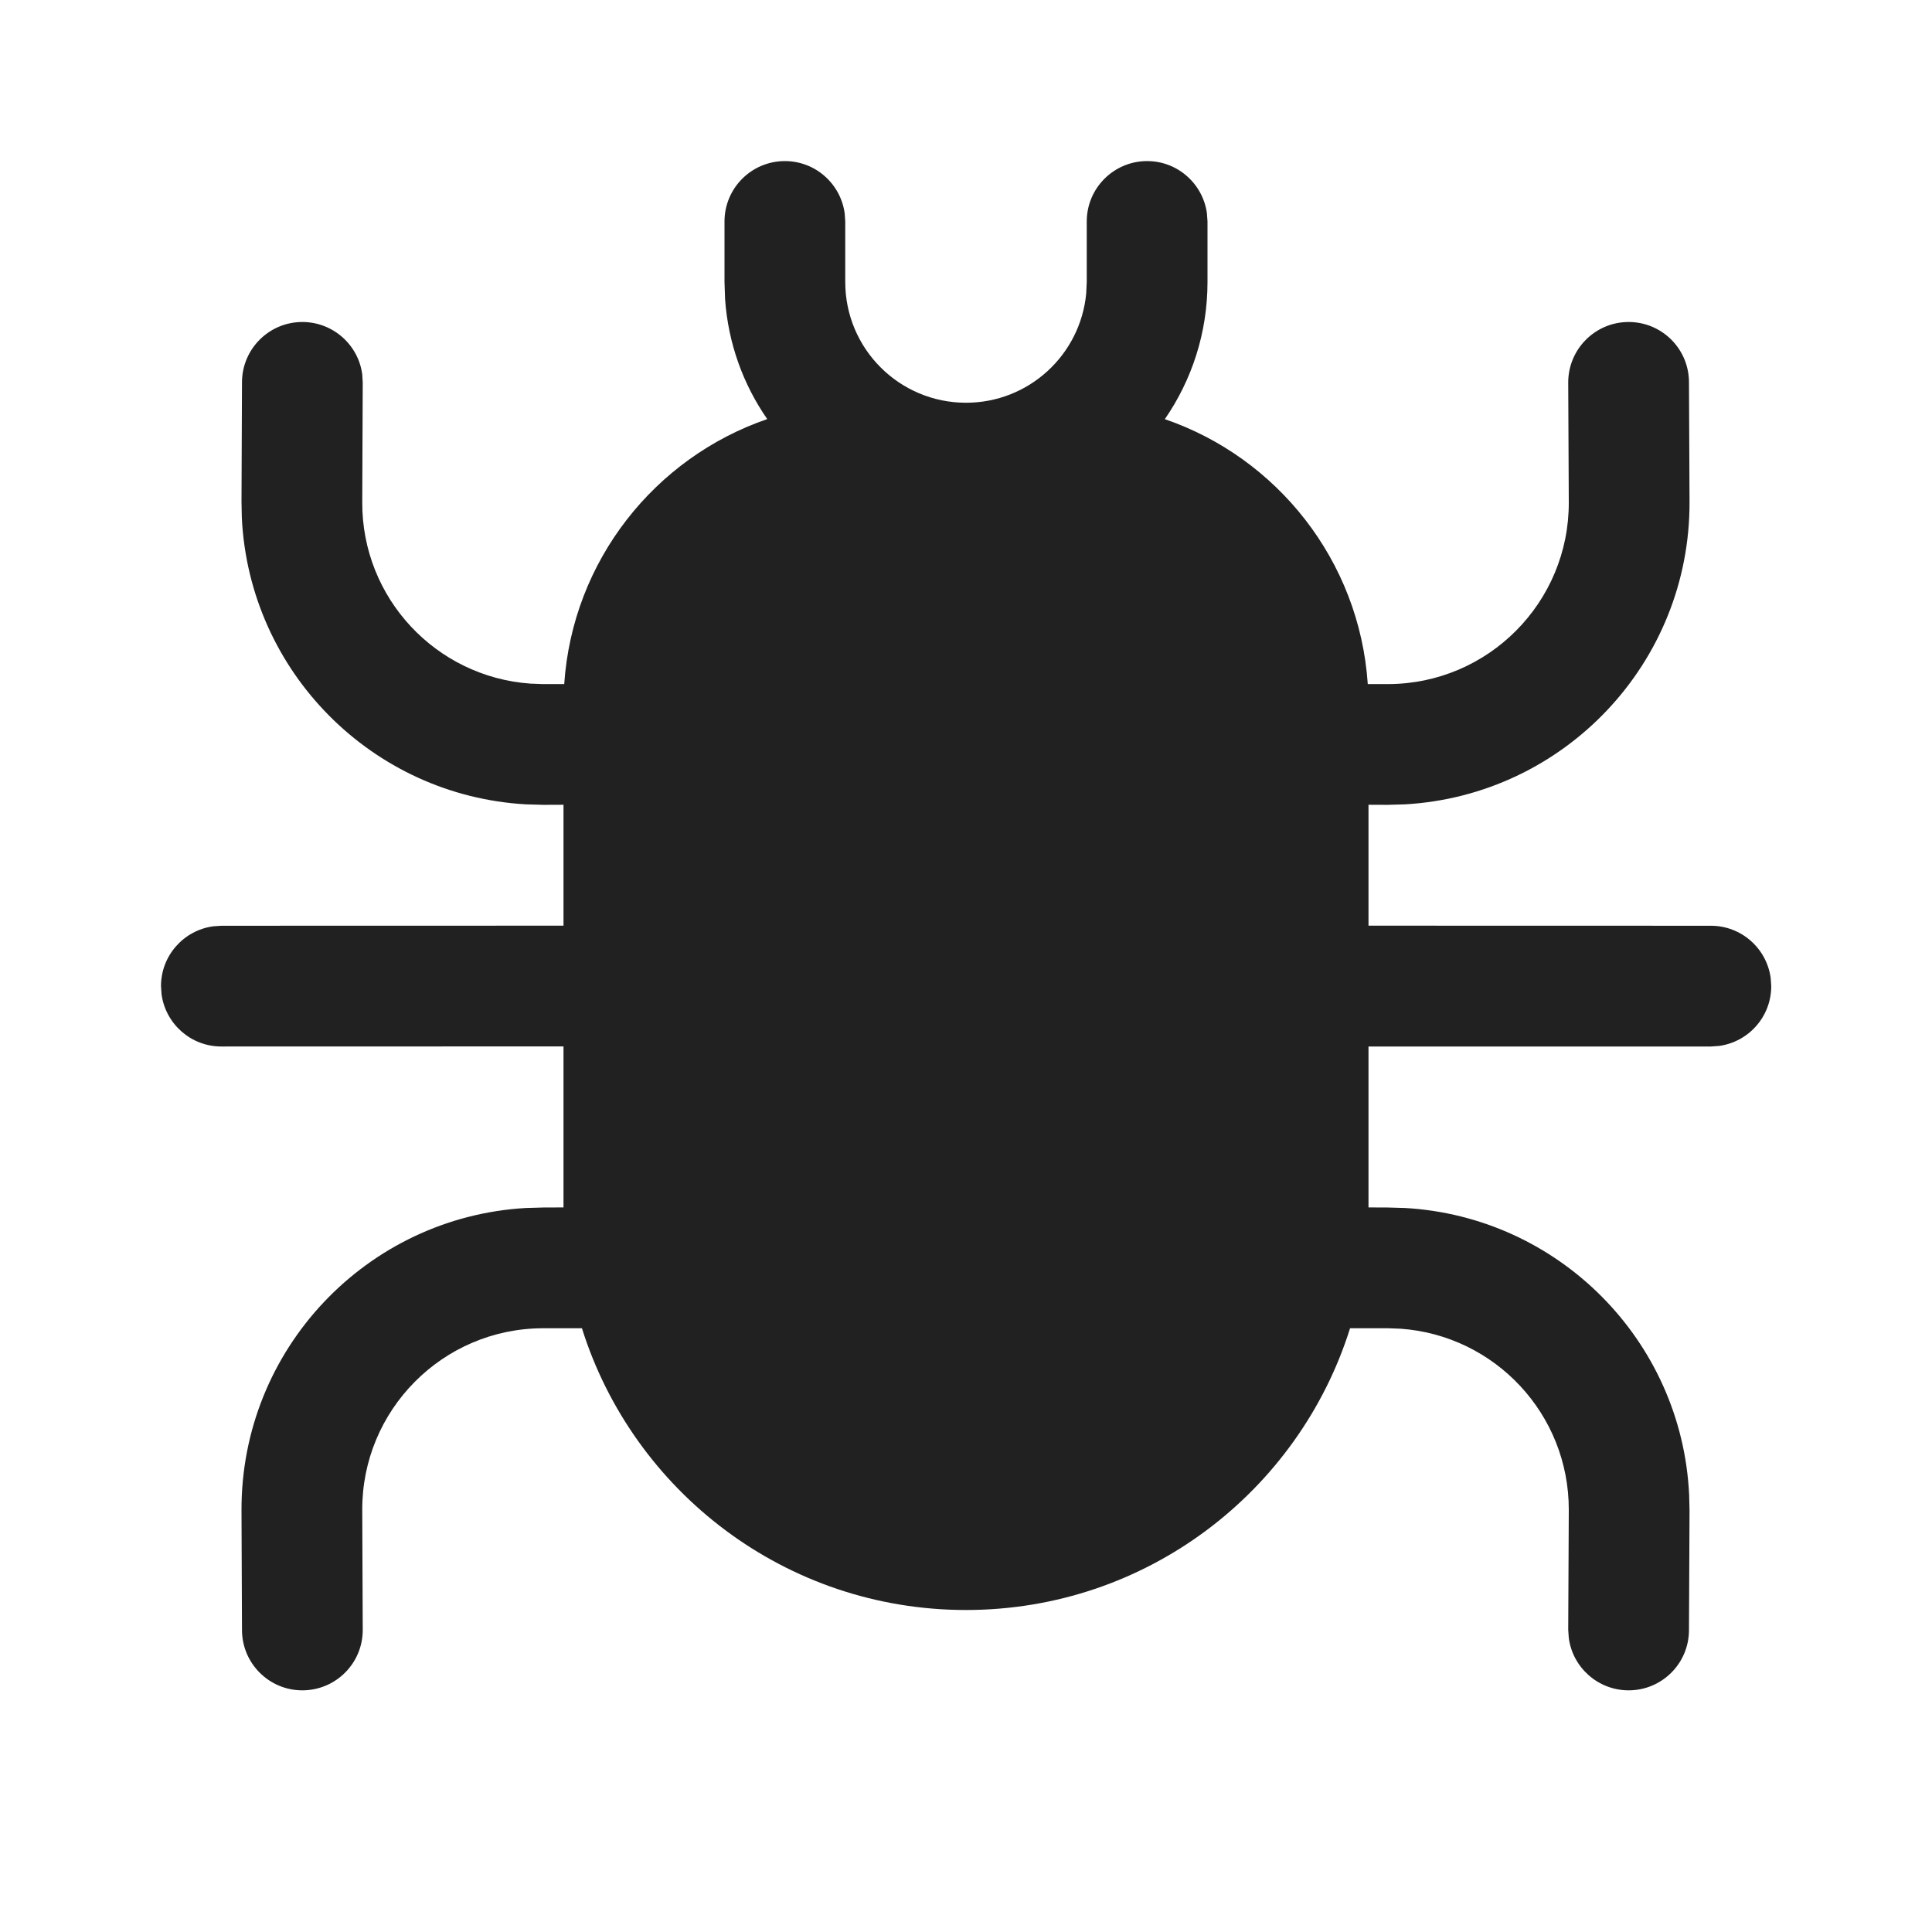 <?xml version="1.0" encoding="UTF-8"?>
<svg width="24px" height="24px" viewBox="0 0 24 24" version="1.1" xmlns="http://www.w3.org/2000/svg" xmlns:xlink="http://www.w3.org/1999/xlink">
    <!-- Generator: Sketch 59.1 (86144) - https://sketch.com -->
    <title>ic_bug_report_24_filled</title>
    <desc>Created with Sketch.</desc>
    <g id="🔍-Product-Icons" stroke="none" stroke-width="1" fill="none" fill-rule="evenodd">
        <g id="ic_bug_report_24_filled" fill="#212121" fill-rule="nonzero">
            <path d="M14.25,2.001 C14.63,2.001 14.943,2.284 14.993,2.65 L15,2.751 L15,3.503 C15,4.136 14.804,4.723 14.47,5.207 C15.865,5.685 16.888,6.965 16.991,8.498 L17.247,8.498 C18.49,8.493 19.493,7.481 19.488,6.239 L19.481,4.753 C19.48,4.339 19.814,4.002 20.228,4 C20.643,3.998 20.98,4.333 20.981,4.747 L20.988,6.233 C20.996,8.237 19.43,9.88 17.452,9.992 L17.238,9.998 L17,9.997 L17,11.499 L21.253,11.5 C21.633,11.5 21.946,11.782 21.996,12.148 L22.003,12.25 C22.003,12.63 21.721,12.943 21.355,12.993 L21.253,13 L17,13 L17,14.999 L17.238,15 L17.452,15.006 C19.364,15.114 20.891,16.653 20.983,18.566 L20.988,18.766 L20.981,20.251 C20.98,20.665 20.643,21 20.228,20.998 C19.849,20.996 19.536,20.713 19.488,20.347 L19.481,20.245 L19.488,18.759 C19.492,17.568 18.571,16.59 17.401,16.506 L17.247,16.5 L16.771,16.5 C16.134,18.529 14.239,20 12,20 C9.761,20 7.866,18.529 7.229,16.5 L6.741,16.5 C5.498,16.505 4.495,17.517 4.5,18.759 L4.506,20.245 C4.508,20.659 4.174,20.996 3.759,20.998 C3.345,21 3.008,20.665 3.006,20.251 L3,18.766 C2.992,16.761 4.557,15.118 6.535,15.006 L6.75,15 L7,14.999 L7,12.999 L2.75,13 C2.37,13 2.057,12.718 2.007,12.352 L2,12.25 C2,11.87 2.282,11.557 2.648,11.507 L2.75,11.5 L7,11.499 L7,9.997 L6.75,9.998 L6.535,9.992 C4.623,9.884 3.097,8.345 3.004,6.432 L3,6.232 L3.006,4.747 C3.008,4.333 3.345,3.998 3.759,4 C4.139,4.002 4.452,4.285 4.5,4.651 L4.506,4.753 L4.5,6.239 C4.495,7.43 5.416,8.408 6.587,8.492 L6.741,8.498 L7.009,8.498 C7.112,6.965 8.135,5.685 9.531,5.206 C9.233,4.777 9.045,4.265 9.007,3.713 L9,3.503 L9,2.751 C9,2.337 9.336,2.001 9.75,2.001 C10.13,2.001 10.443,2.284 10.493,2.65 L10.5,2.751 L10.5,3.503 C10.5,4.332 11.172,5.003 12,5.003 C12.78,5.003 13.42,4.409 13.493,3.648 L13.5,3.503 L13.5,2.751 C13.5,2.337 13.836,2.001 14.25,2.001 Z" id="🎨-Color"></path>
        </g>
    </g>
</svg>